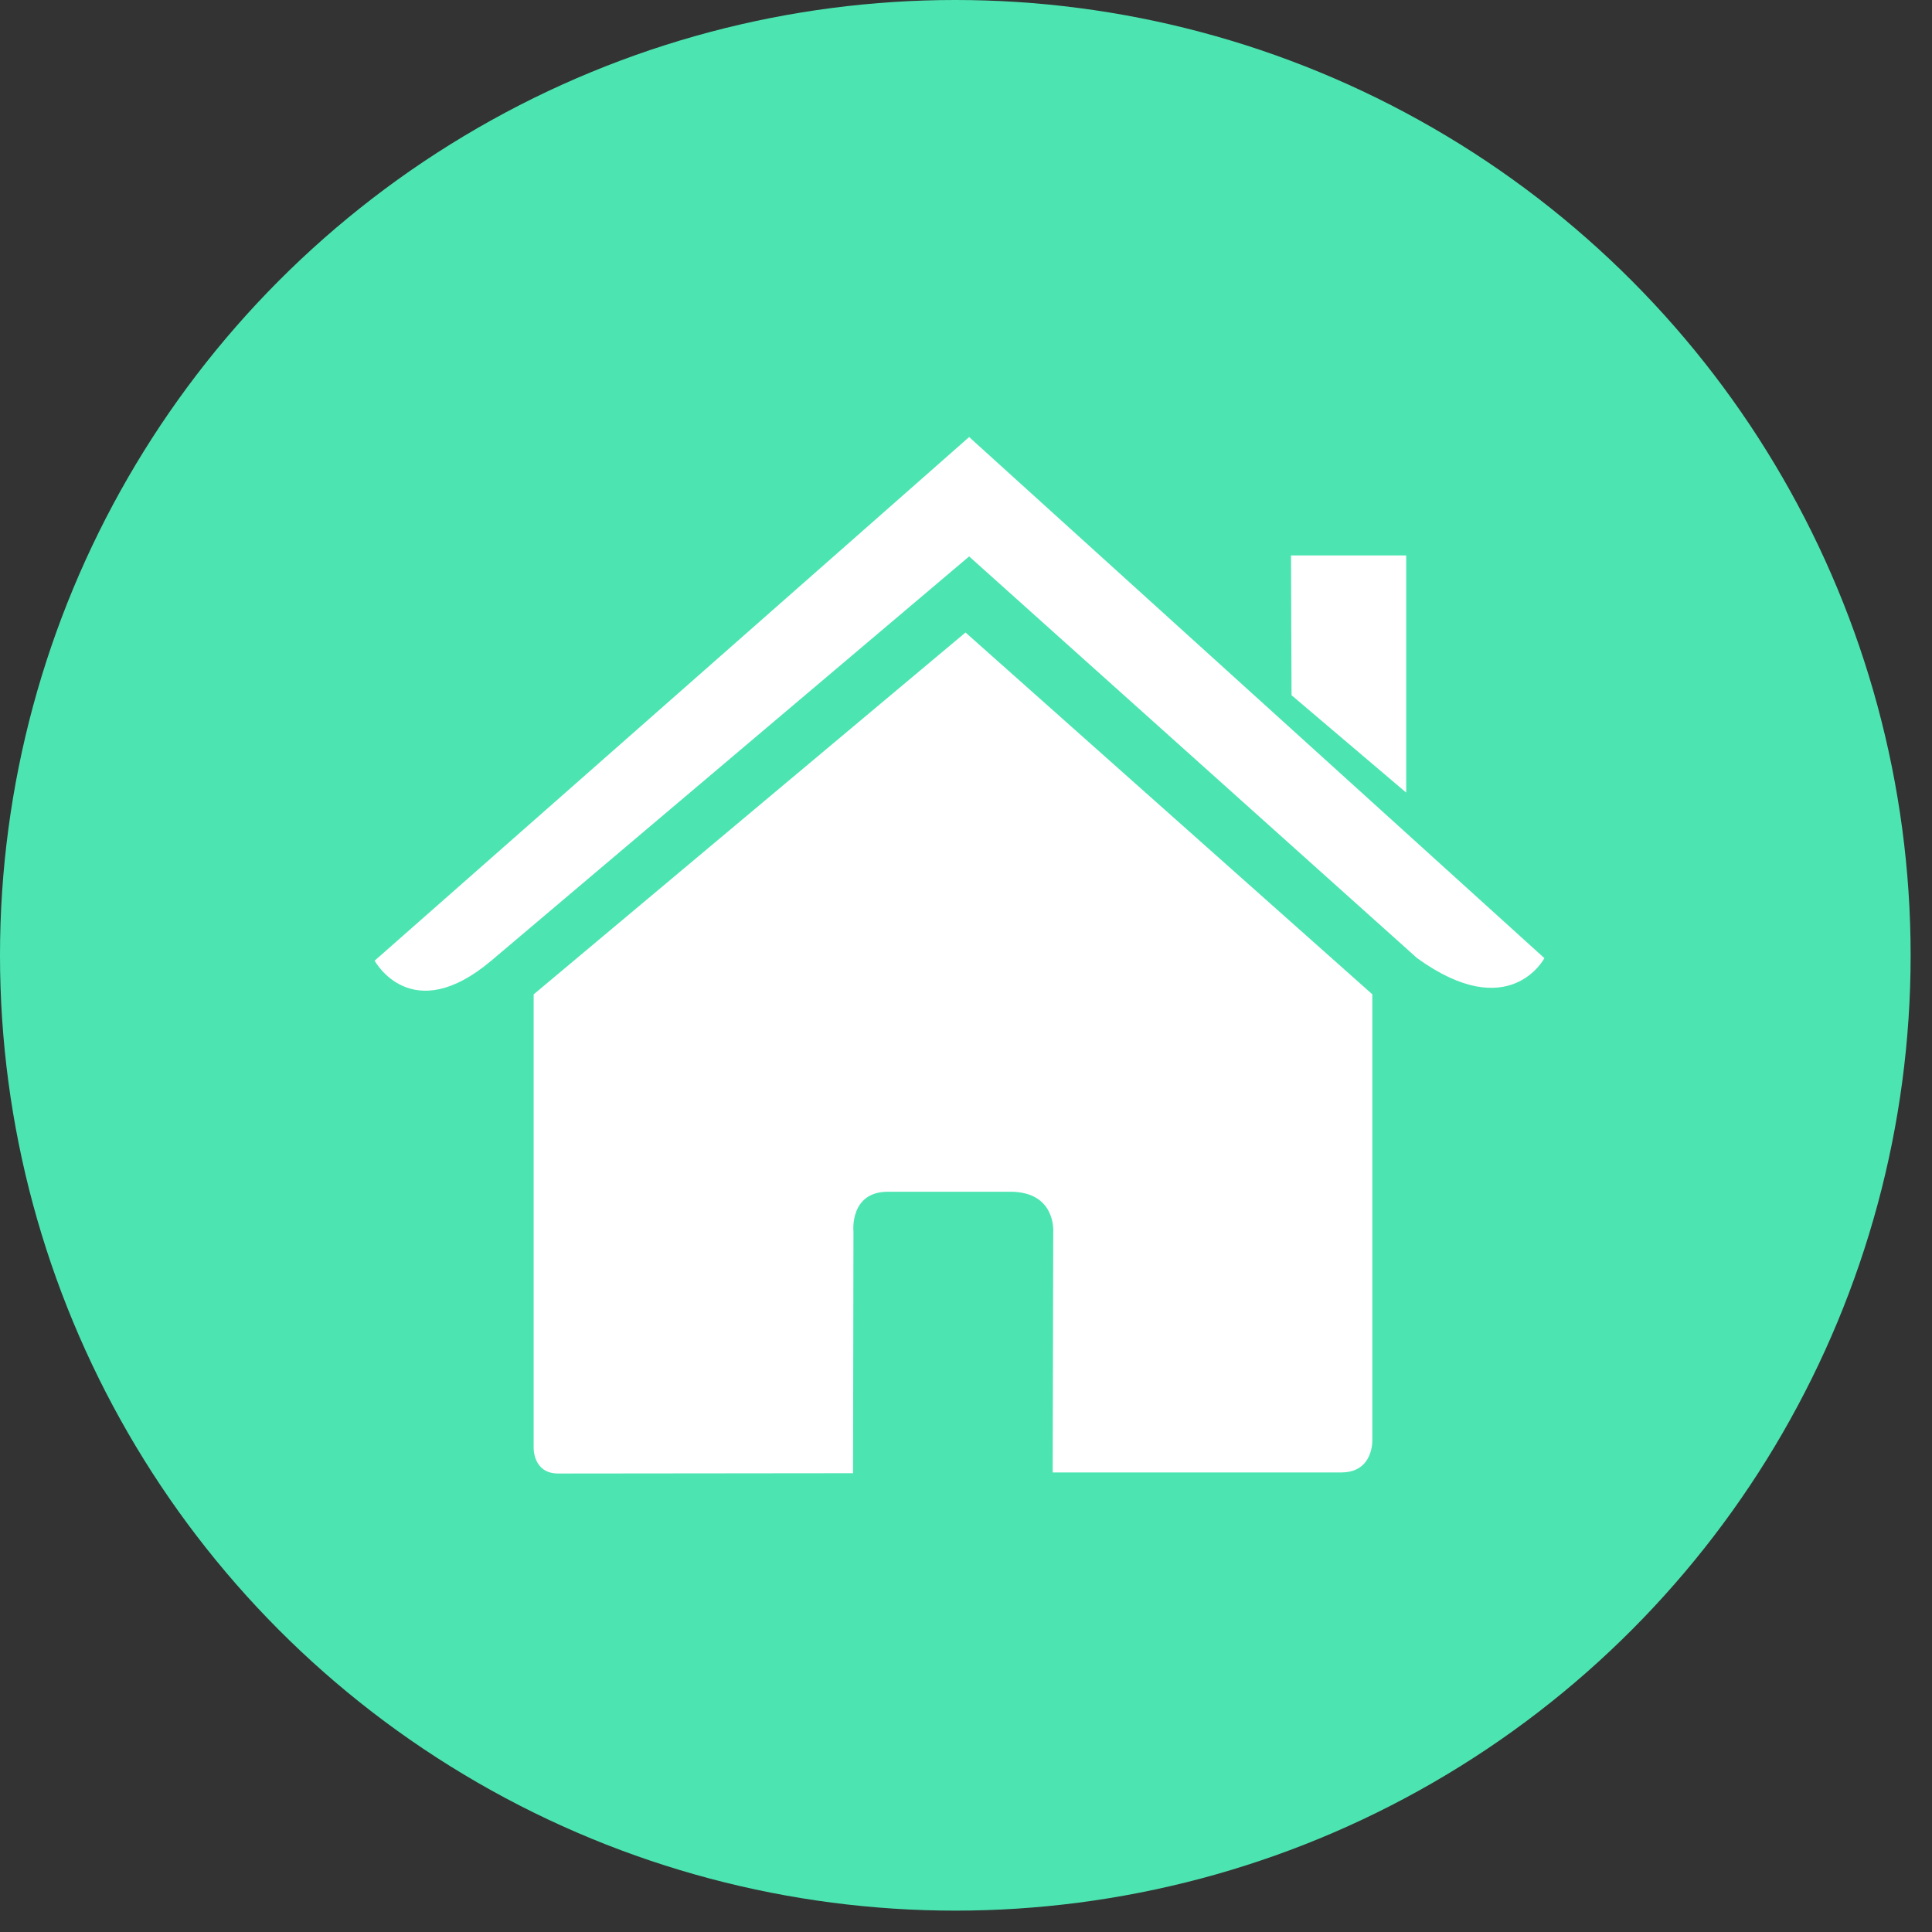 <svg width="32" height="32" viewBox="0 0 32 32" fill="none" xmlns="http://www.w3.org/2000/svg">
<rect x="0" y="0" width="32" height="32" fill="#333333" stroke="none"/>
<circle cx="15.823" cy="15.823" r="15.823" fill="#4CE5B1"/>
<path d="M8.839 23.973C8.839 23.973 8.822 24.406 9.245 24.406C9.772 24.406 14.129 24.401 14.129 24.401L14.136 20.398C14.136 20.398 14.067 19.739 14.707 19.739H16.734C17.491 19.739 17.445 20.398 17.445 20.398L17.436 24.388C17.436 24.388 21.568 24.388 22.217 24.388C22.754 24.388 22.73 23.849 22.73 23.849V16.469L15.992 10.476L8.839 16.47C8.839 16.47 8.839 23.973 8.839 23.973Z" fill="white"/>
<path d="M6.205 15.912C6.205 15.912 6.811 17.031 8.137 15.912L16.052 9.216L23.472 15.87C25.005 16.976 25.58 15.87 25.58 15.87L16.052 7.239L6.205 15.912Z" fill="white"/>
<path d="M23.291 9.2H21.383L21.392 11.515L23.291 13.128V9.2Z" fill="white"/>
</svg>
